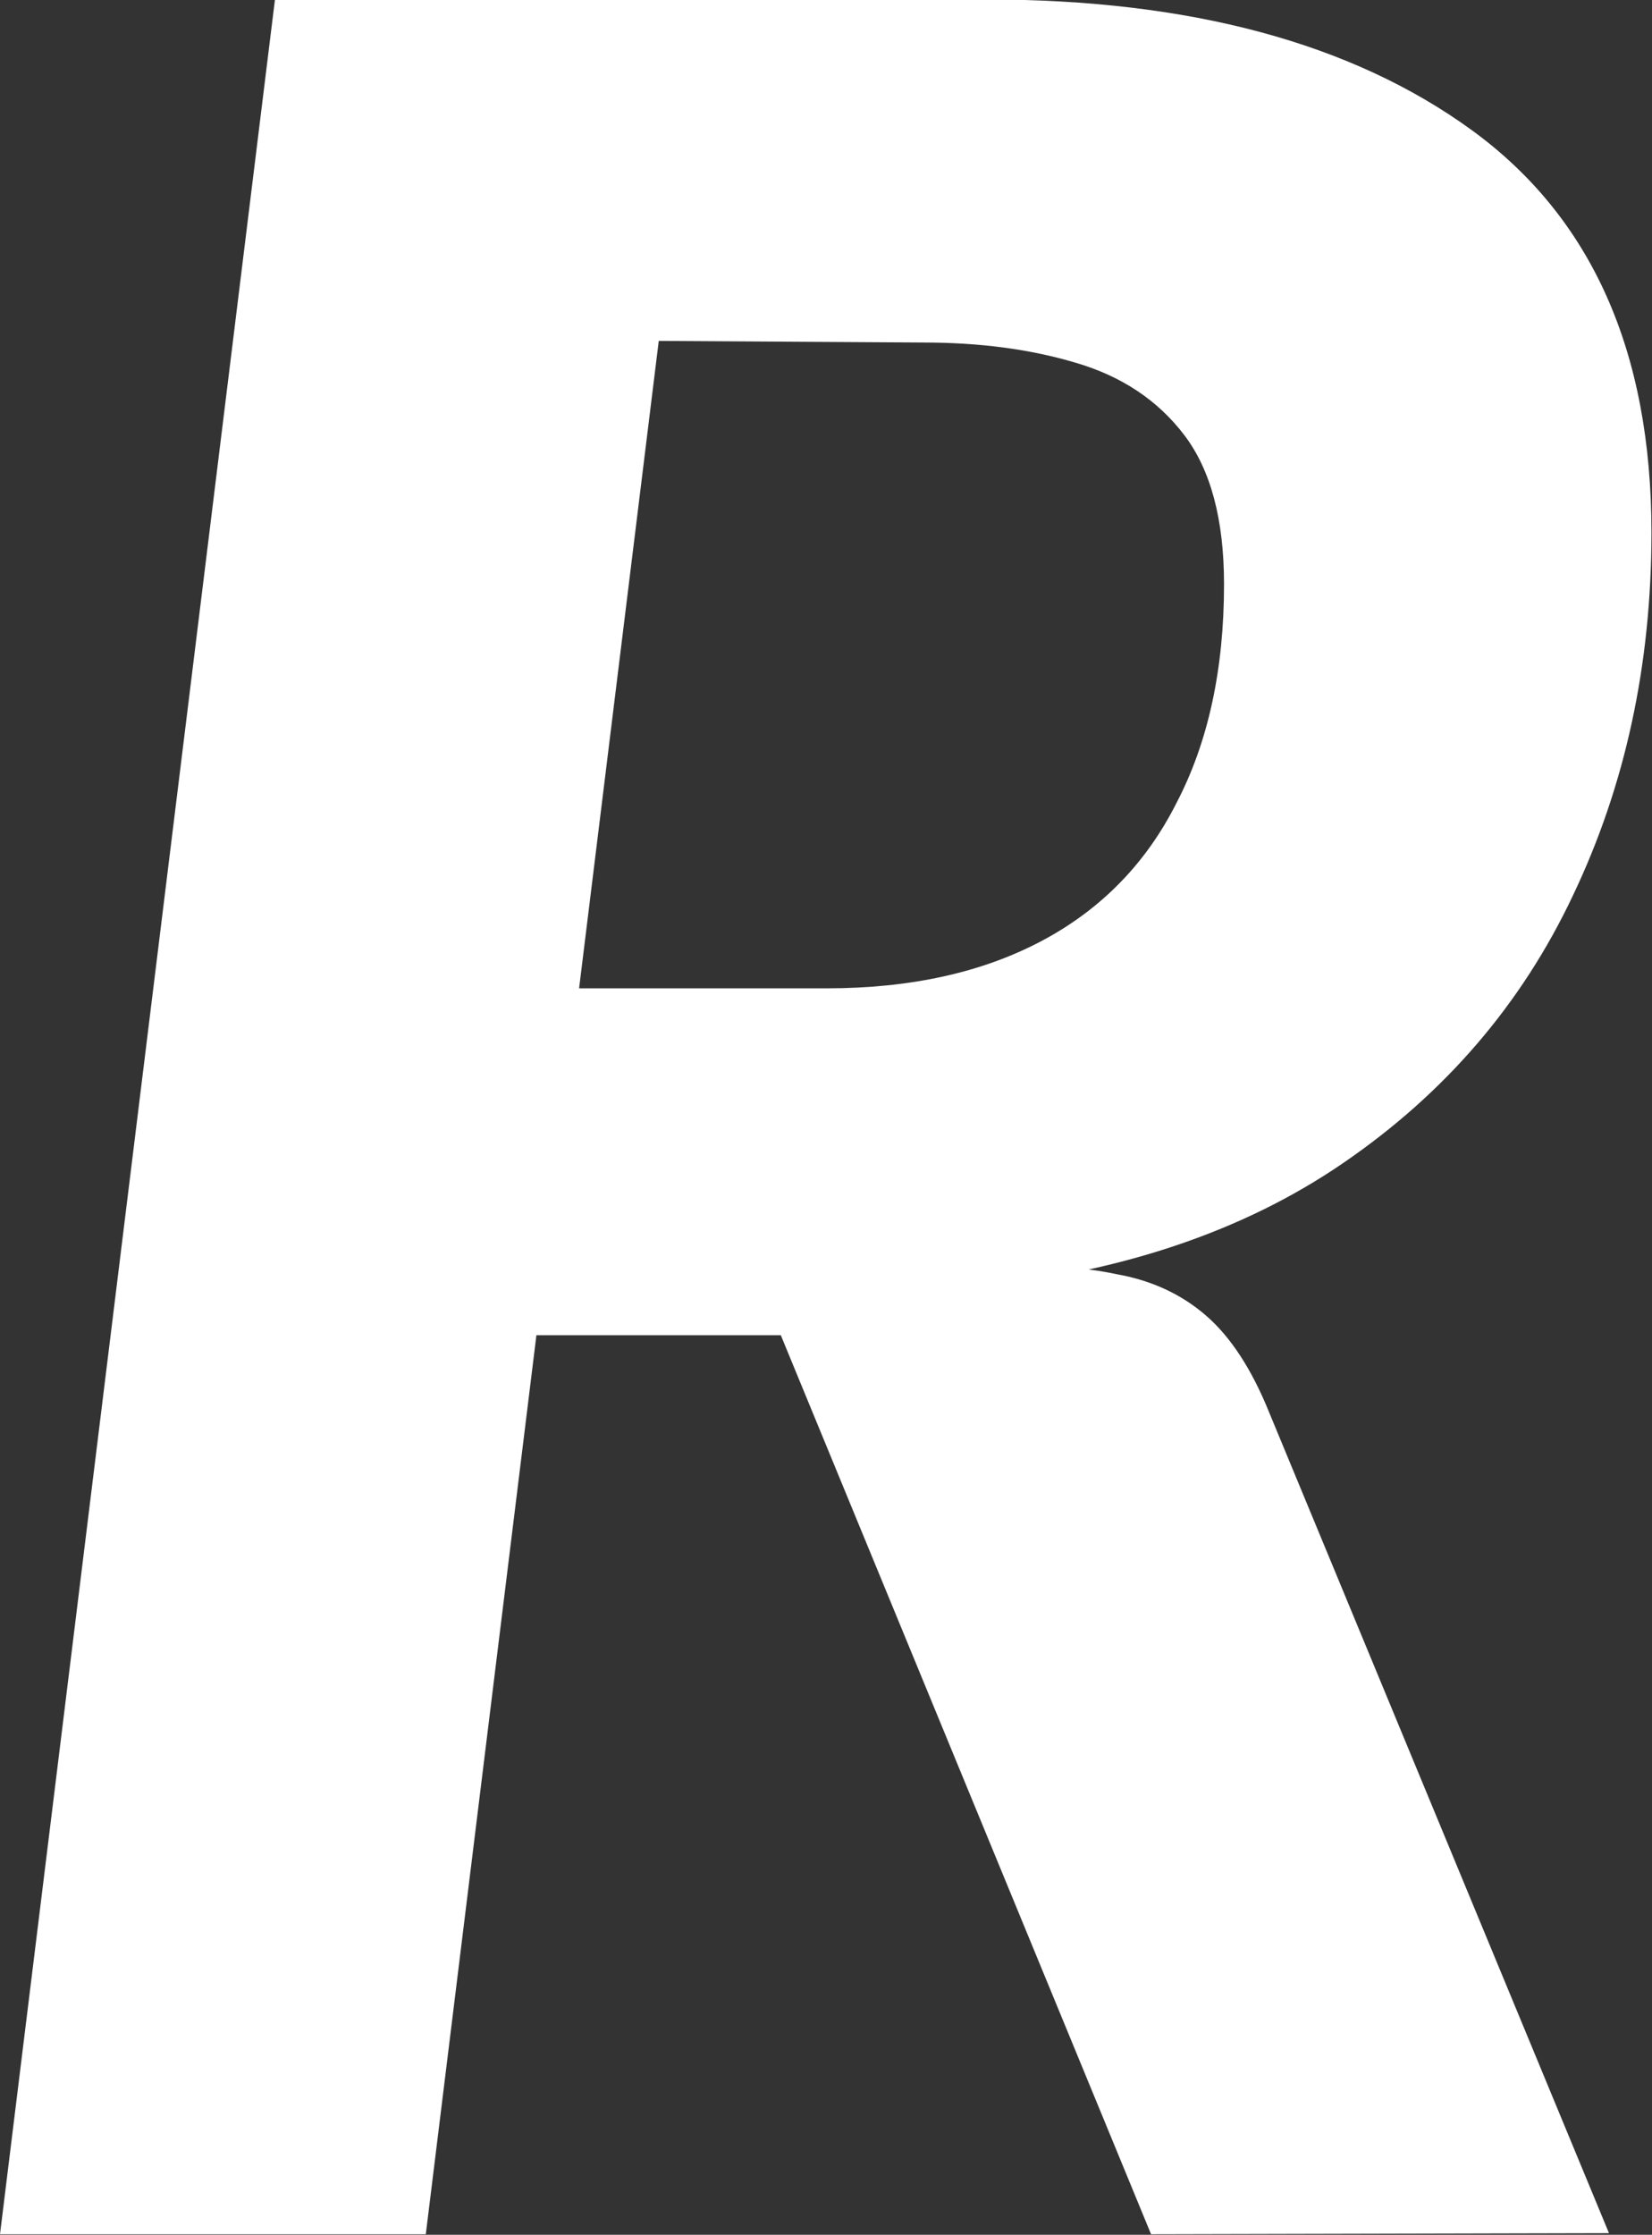 <?xml version="1.0" encoding="UTF-8" standalone="no"?>
<!-- Created with Inkscape (http://www.inkscape.org/) -->

<svg
   width="3.034mm"
   height="4.104mm"
   viewBox="0 0 3.034 4.104"
   version="1.1"
   id="svg1"
   xmlns="http://www.w3.org/2000/svg"
   xmlns:svg="http://www.w3.org/2000/svg">
  <rect x="0" y="0" width="3.034" height="4.104" fill="#333333" stroke="none"/>
  <defs
     id="defs1" />
  <g
     id="layer1"
     transform="translate(-118.539,-82.112)">
    <path
       d="m 120.653,86.215 -0.68,-1.651 h -0.508 l -0.181,-0.042 0.144,-0.505 0.011,-0.09 h 0.618 q 0.231,0 0.395,-0.087 0.164,-0.087 0.248,-0.254 0.087,-0.167 0.087,-0.401 0,-0.178 -0.073,-0.274 -0.073,-0.096 -0.2,-0.133 -0.124,-0.037 -0.279,-0.037 l -0.497,-0.003 -0.09,-0.257 -0.071,-0.37 q 0.116,0 0.237,0 0.121,0 0.254,0 0.133,0 0.282,0 0.562,0 0.892,0.24 0.33,0.24 0.33,0.739 0,0.364 -0.144,0.666 -0.141,0.299 -0.421,0.491 -0.279,0.192 -0.694,0.231 l 0.051,-0.04 q 0.133,-0.006 0.226,0.014 0.096,0.017 0.164,0.076 0.068,0.059 0.116,0.178 l 0.624,1.507 z m -2.114,0 0.505,-4.104 h 0.782 l -0.505,4.104 z"
       id="text20"
       style="font-style:italic;font-weight:600;font-size:5.644px;font-family:'Spline Sans Mono';-inkscape-font-specification:'Spline Sans Mono Semi-Bold Italic';fill:#ffffff;stroke-width:0.265"
       aria-label="R" />
  </g>
</svg>

